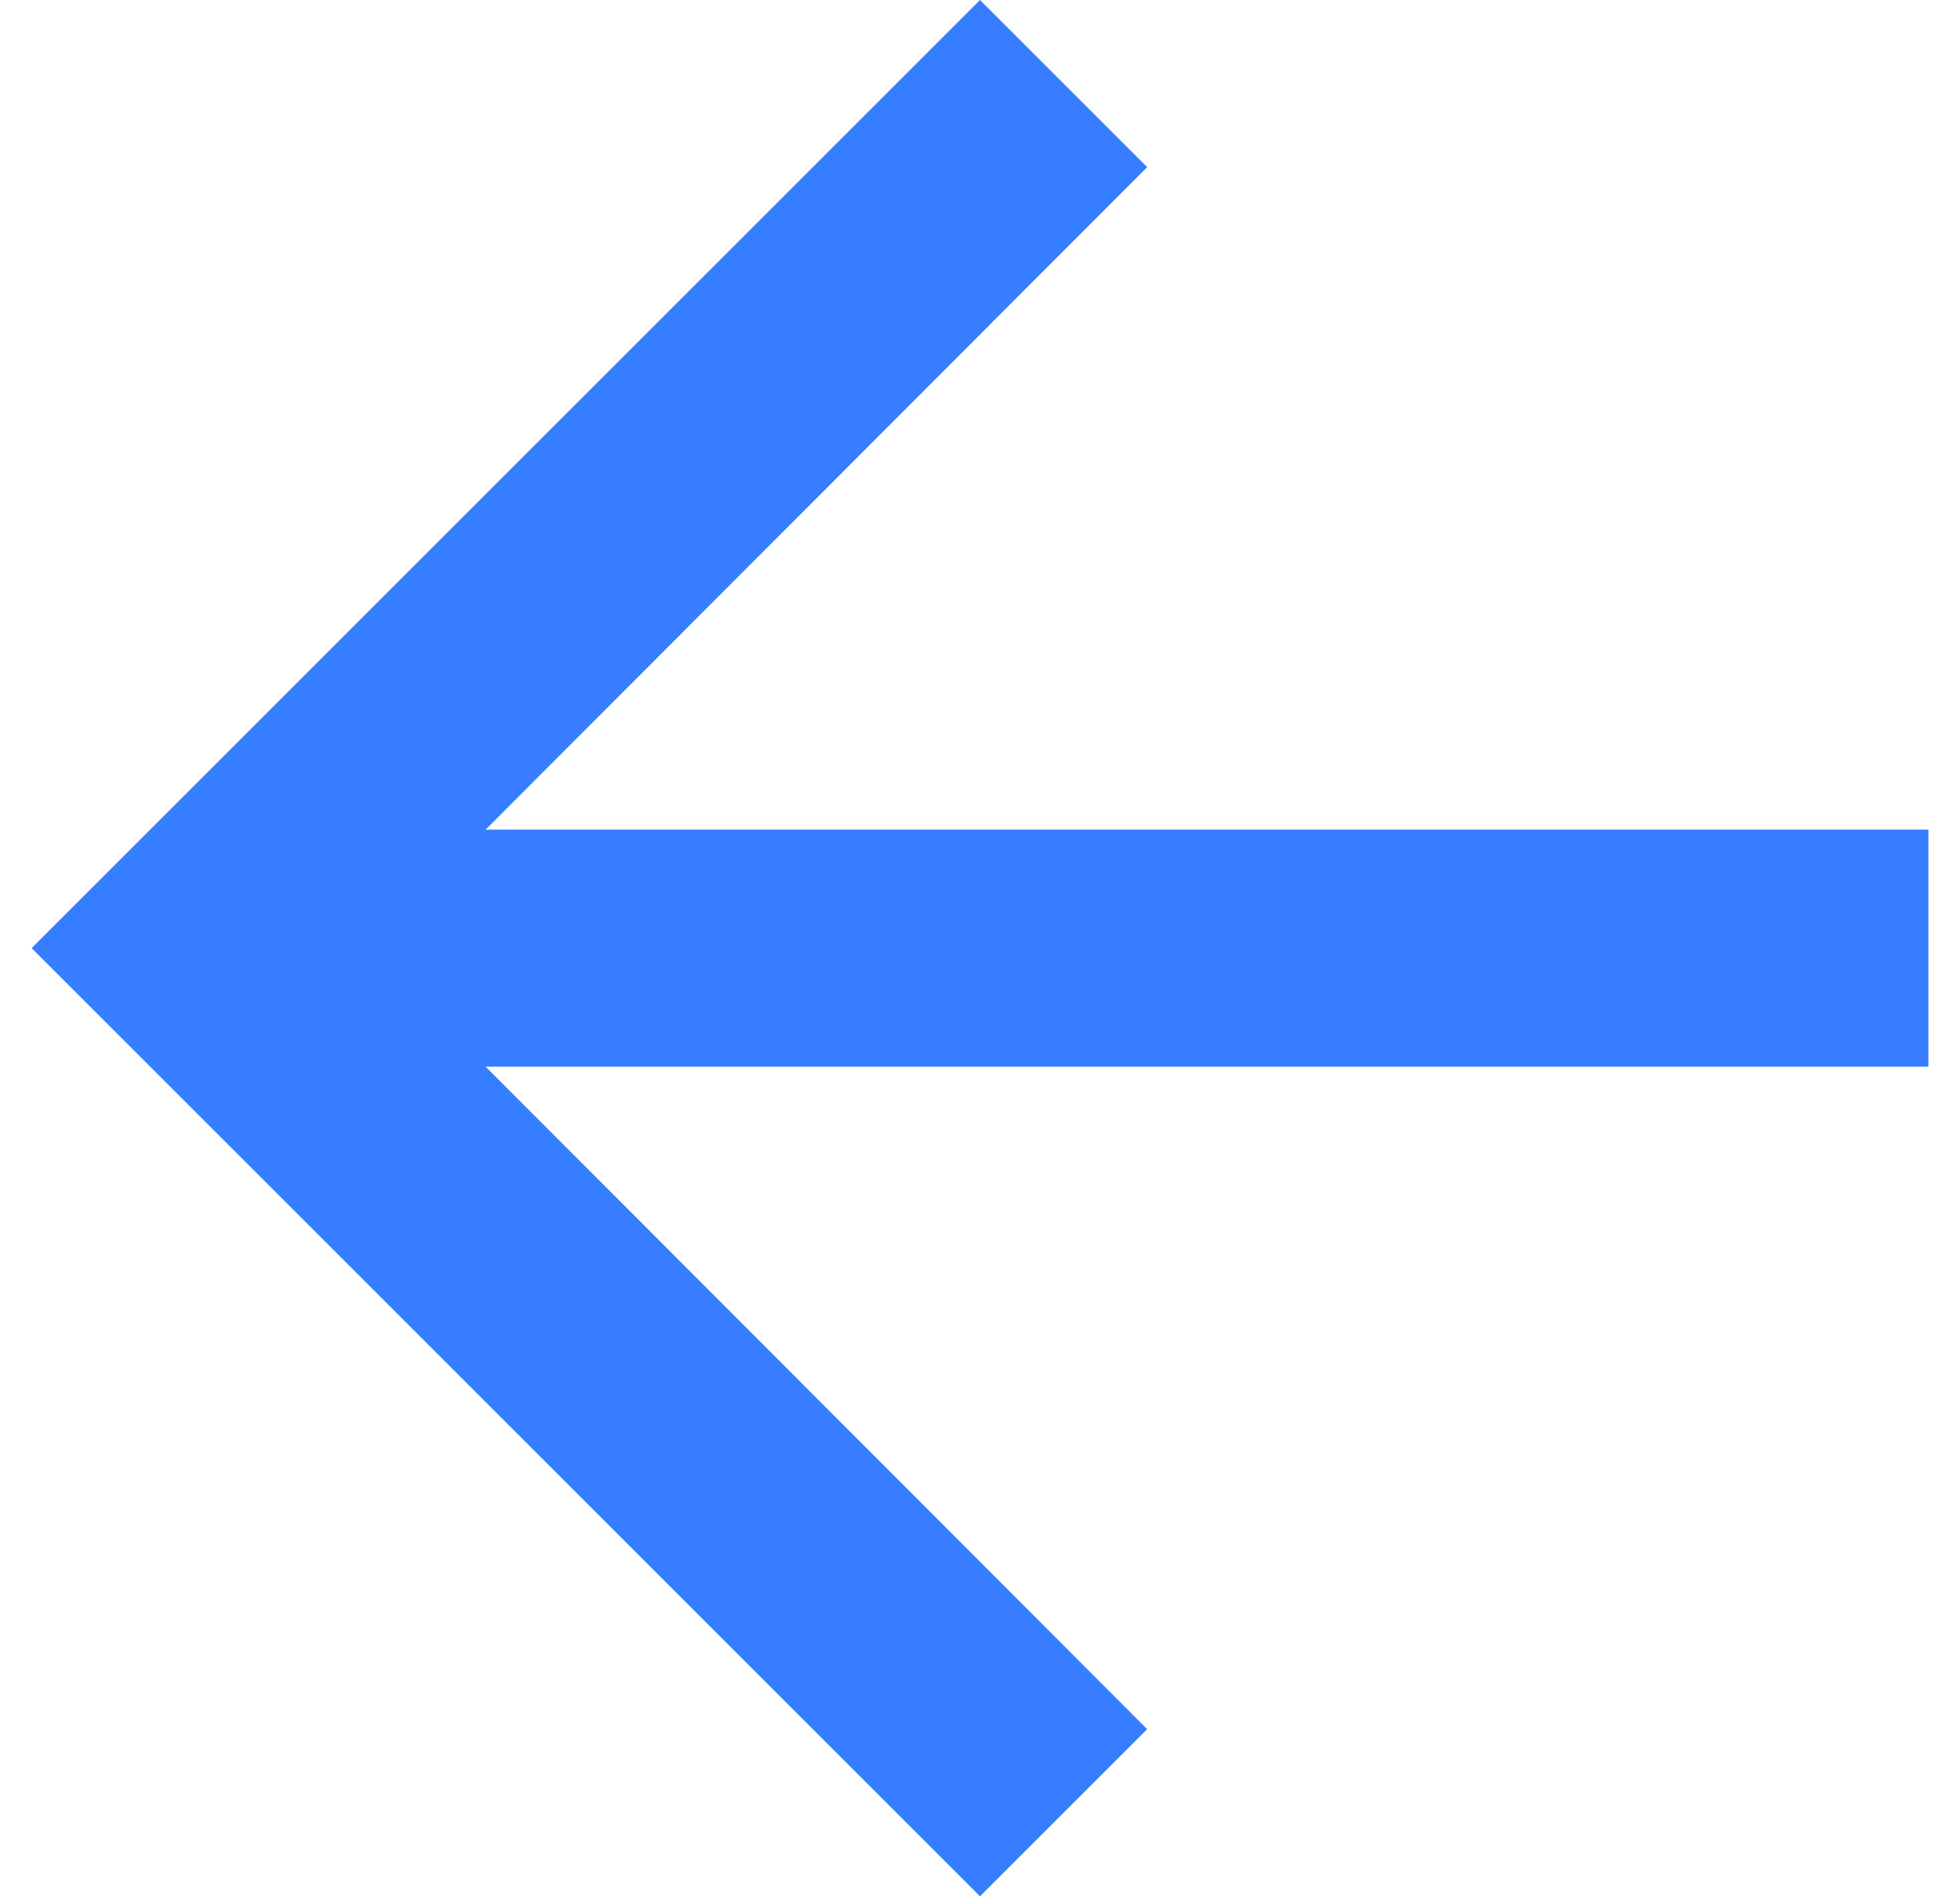 <svg width="31" height="30" viewBox="0 0 31 30" fill="none" xmlns="http://www.w3.org/2000/svg">
<path d="M15.5 0L18.144 2.644L7.681 13.125H30.5V16.875H7.681L18.144 27.356L15.5 30L0.5 15L15.5 0Z" fill="#377DFF"/>
</svg>
